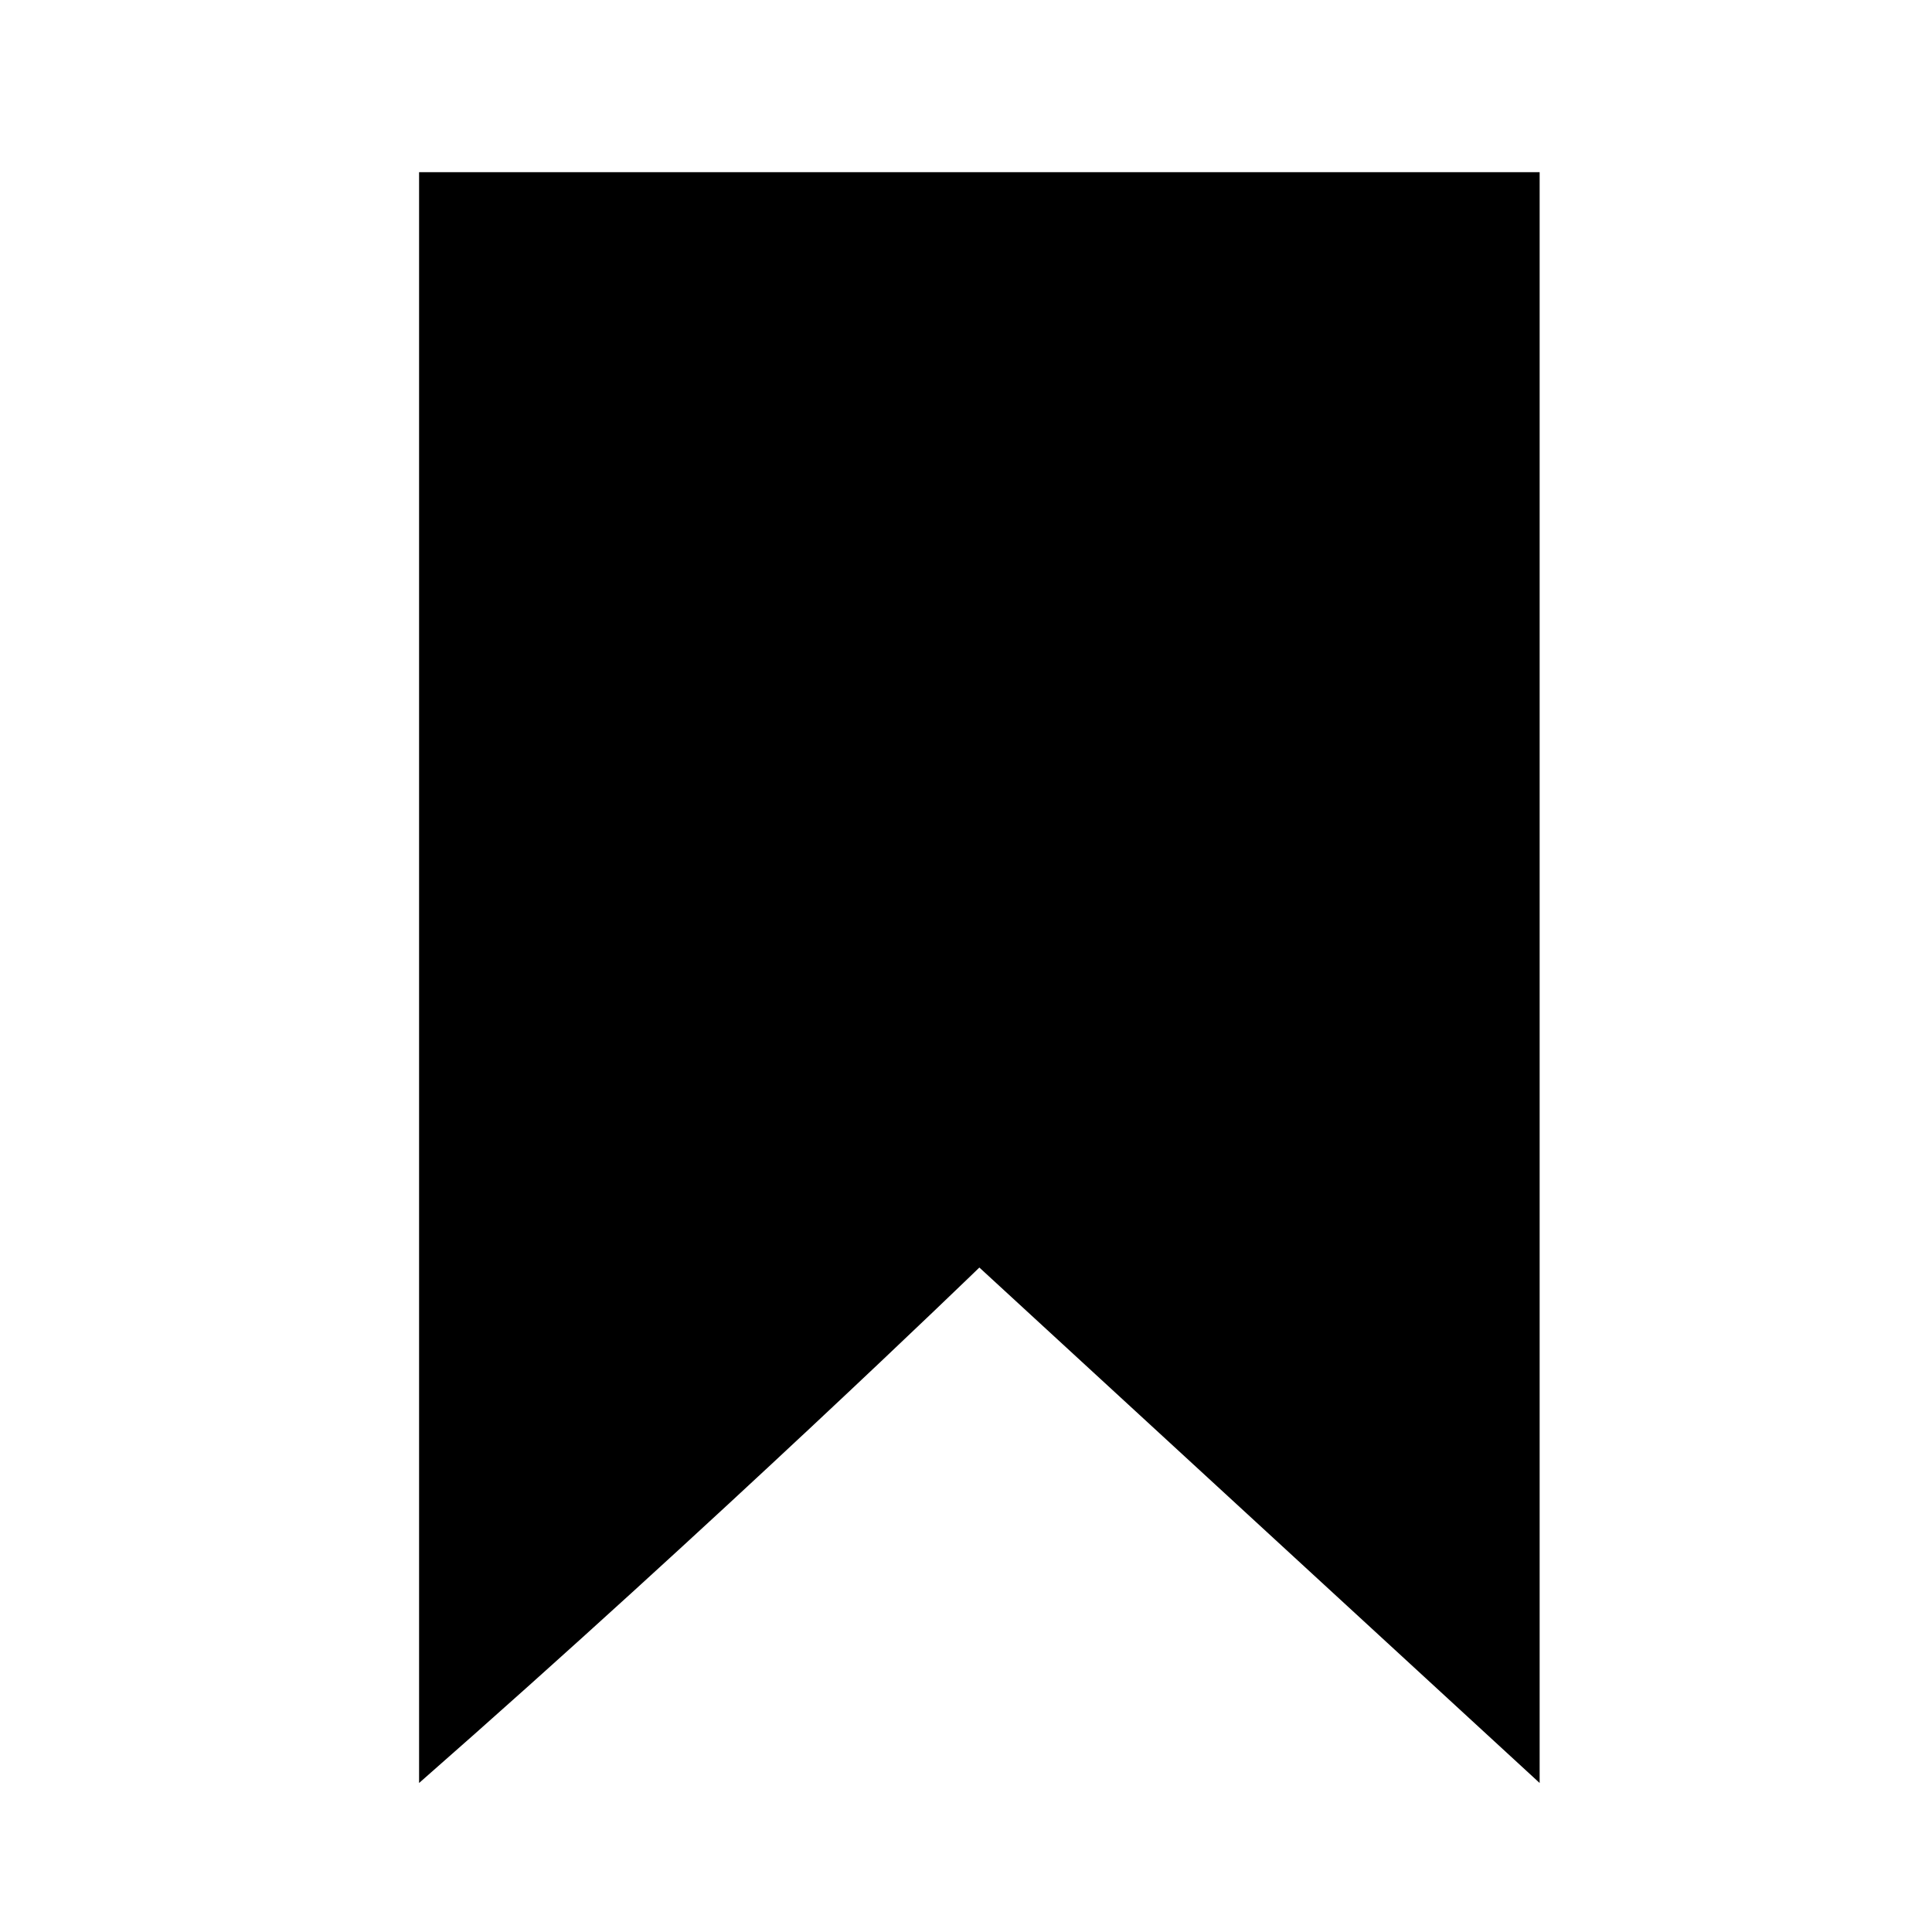 <?xml version="1.0" encoding="UTF-8" standalone="no"?>
<svg
   xmlns:dc="http://purl.org/dc/elements/1.1/"
   xmlns:cc="http://creativecommons.org/ns#"
   xmlns:rdf="http://www.w3.org/1999/02/22-rdf-syntax-ns#"
   xmlns:svg="http://www.w3.org/2000/svg"
   xmlns="http://www.w3.org/2000/svg"
   id="svg2"
   version="1.1"
   viewBox="0 0 24 24"
   height="24"
   width="24">
  <!-- Generator: Sketch 3.6.1 (26313) - http://www.bohemiancoding.com/sketch -->
  <title
     id="title4">save-filled</title>
  <desc
     id="desc6">Created with Sketch.</desc>
  <defs
     id="defs8" />
  <g
     id="at-1x"
     transform="matrix(0.87,0,0,0.87,-319.304,-276.261)"
     style="fill:#000000;fill-rule:evenodd;stroke:none;stroke-width:1">
    <g
       id="black"
       transform="translate(129.5,299.588)">
      <path
         d="m 243.5,42.492 0,0.92 c 4.293,-3.766 8,-7.36 8,-7.36 l 8,7.36 0,-23 -16,0 0,22.08 z"
         id="save-filled" />
    </g>
  </g>
</svg>
